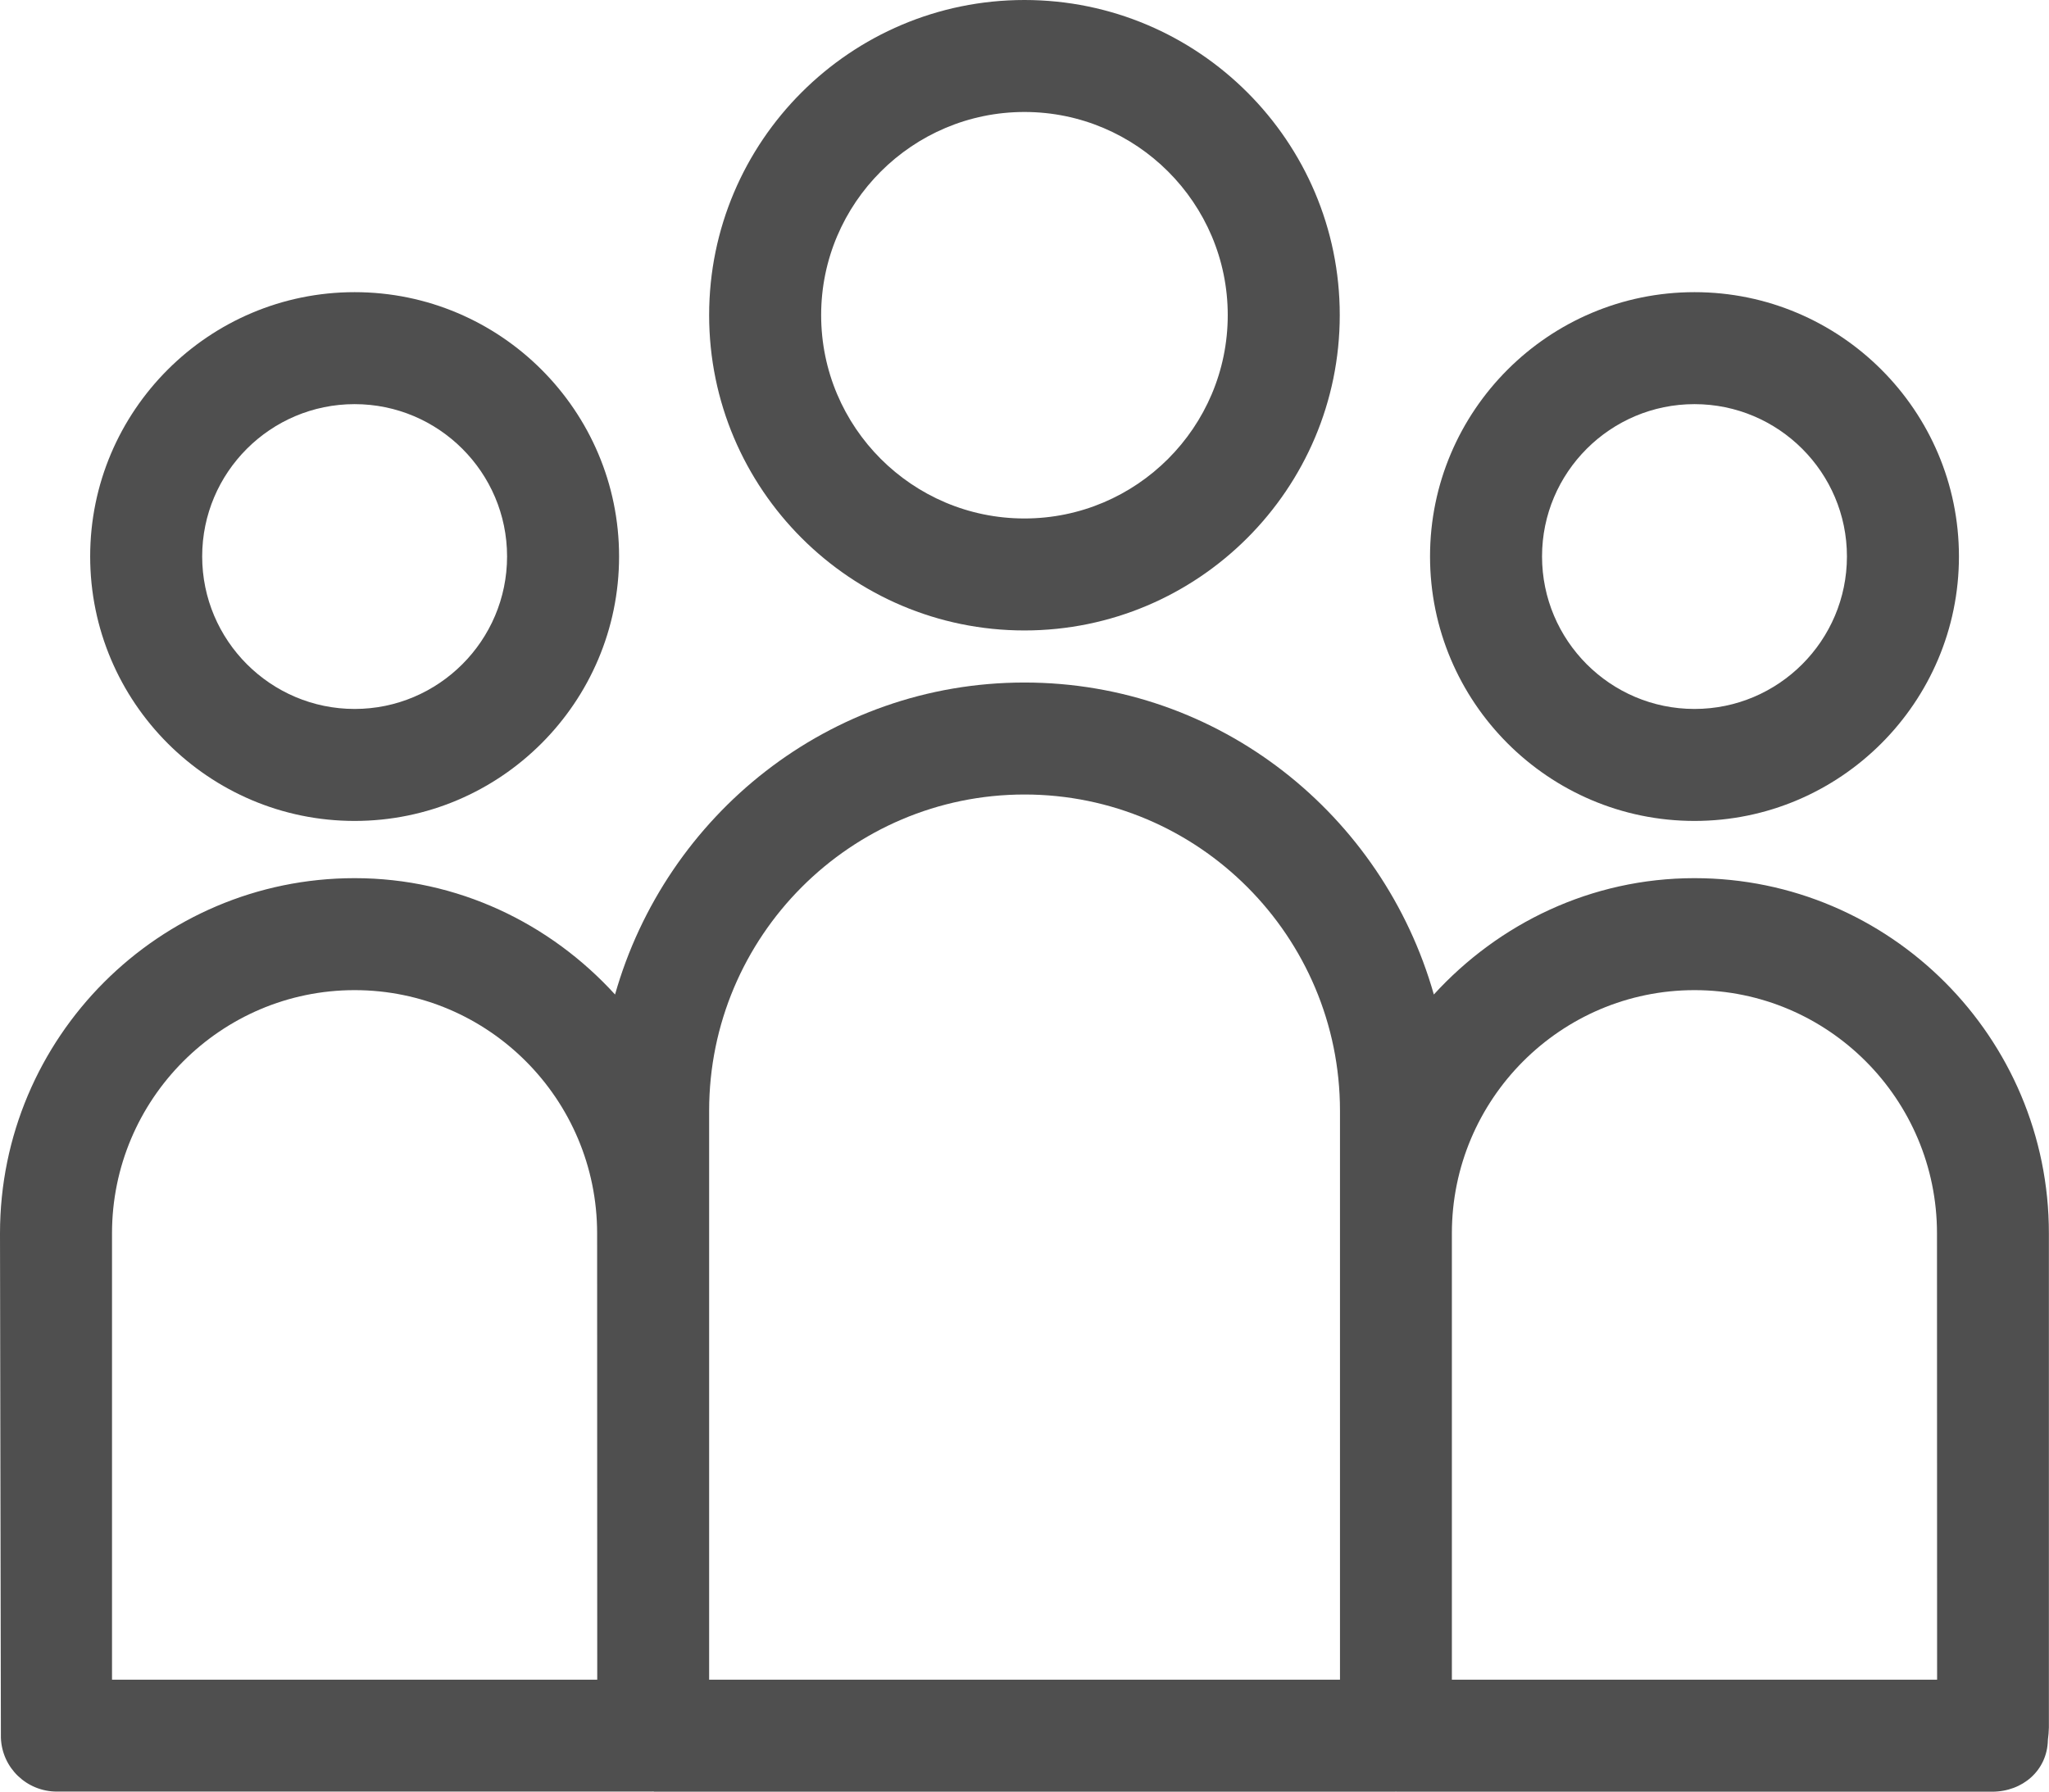 <?xml version="1.0" encoding="utf-8"?>
<!-- Generator: Adobe Illustrator 15.1.0, SVG Export Plug-In . SVG Version: 6.00 Build 0)  -->
<!DOCTYPE svg PUBLIC "-//W3C//DTD SVG 1.1//EN" "http://www.w3.org/Graphics/SVG/1.1/DTD/svg11.dtd">
<svg version="1.1" id="Layer_1" xmlns="http://www.w3.org/2000/svg" xmlns:xlink="http://www.w3.org/1999/xlink" x="0px" y="0px"
	 width="18.293px" height="16px" viewBox="0 0 18.293 16" enable-background="new 0 0 18.293 16" xml:space="preserve">
<g>
	<path fill="#4F4F4F" d="M9.146,5.63c1.552,0,2.815-1.263,2.815-2.816C11.962,1.263,10.699,0,9.146,0S6.331,1.263,6.331,2.814
		C6.331,4.367,7.594,5.63,9.146,5.63z M9.146,1c1.001,0,1.815,0.814,1.815,1.814c0,1.001-0.814,1.816-1.815,1.816
		S7.331,3.816,7.331,2.814C7.331,1.814,8.146,1,9.146,1z"/>
	<path fill="#4F4F4F" d="M3.166,7.331c1.302,0,2.361-1.06,2.361-2.362c0-1.301-1.059-2.36-2.361-2.36
		c-1.302,0-2.361,1.059-2.361,2.36C0.805,6.271,1.864,7.331,3.166,7.331z M3.166,3.609c0.75,0,1.361,0.61,1.361,1.36
		c0,0.751-0.611,1.362-1.361,1.362S1.805,5.72,1.805,4.969C1.805,4.219,2.415,3.609,3.166,3.609z"/>
	<path fill="#4F4F4F" d="M15.128,7.331c1.302,0,2.361-1.06,2.361-2.362c0-1.301-1.059-2.36-2.361-2.36s-2.361,1.059-2.361,2.36
		C12.767,6.271,13.826,7.331,15.128,7.331z M15.128,3.609c0.75,0,1.361,0.61,1.361,1.36c0,0.751-0.61,1.362-1.361,1.362
		s-1.361-0.611-1.361-1.362C13.767,4.219,14.377,3.609,15.128,3.609z"/>
	<path fill="#4F4F4F" d="M15.128,7.842c-0.923,0-1.748,0.405-2.327,1.039c-0.455-1.603-1.912-2.786-3.655-2.786
		s-3.2,1.184-3.655,2.786C4.913,8.247,4.088,7.842,3.166,7.842C1.42,7.842,0,9.265,0,11.014l0.008,4.505
		c0.01,0.269,0.231,0.48,0.5,0.48h5.315c0.003,0,0.006-0.001,0.009-0.001S5.837,16,5.84,16h6.613c0.003,0,0.006-0.001,0.009-0.001
		S12.467,16,12.47,16h5.315c0.272,0,0.493-0.19,0.498-0.462c0.004-0.024,0.009-0.087,0.009-0.111v-4.413
		C18.293,9.265,16.873,7.842,15.128,7.842z M1,15v-3.986c0-1.198,0.972-2.172,2.166-2.172s2.165,0.974,2.165,2.172L5.332,15H1z
		 M6.331,15v-3.986V9.919c0-1.557,1.263-2.824,2.816-2.824s2.816,1.267,2.816,2.824v1.094c0,0,0,0,0,0.001v0.06l0,3.926H6.331z
		 M12.962,15v-3.986c0-1.198,0.972-2.172,2.166-2.172s2.165,0.974,2.165,2.172L17.294,15H12.962z"/>
</g>
</svg>
